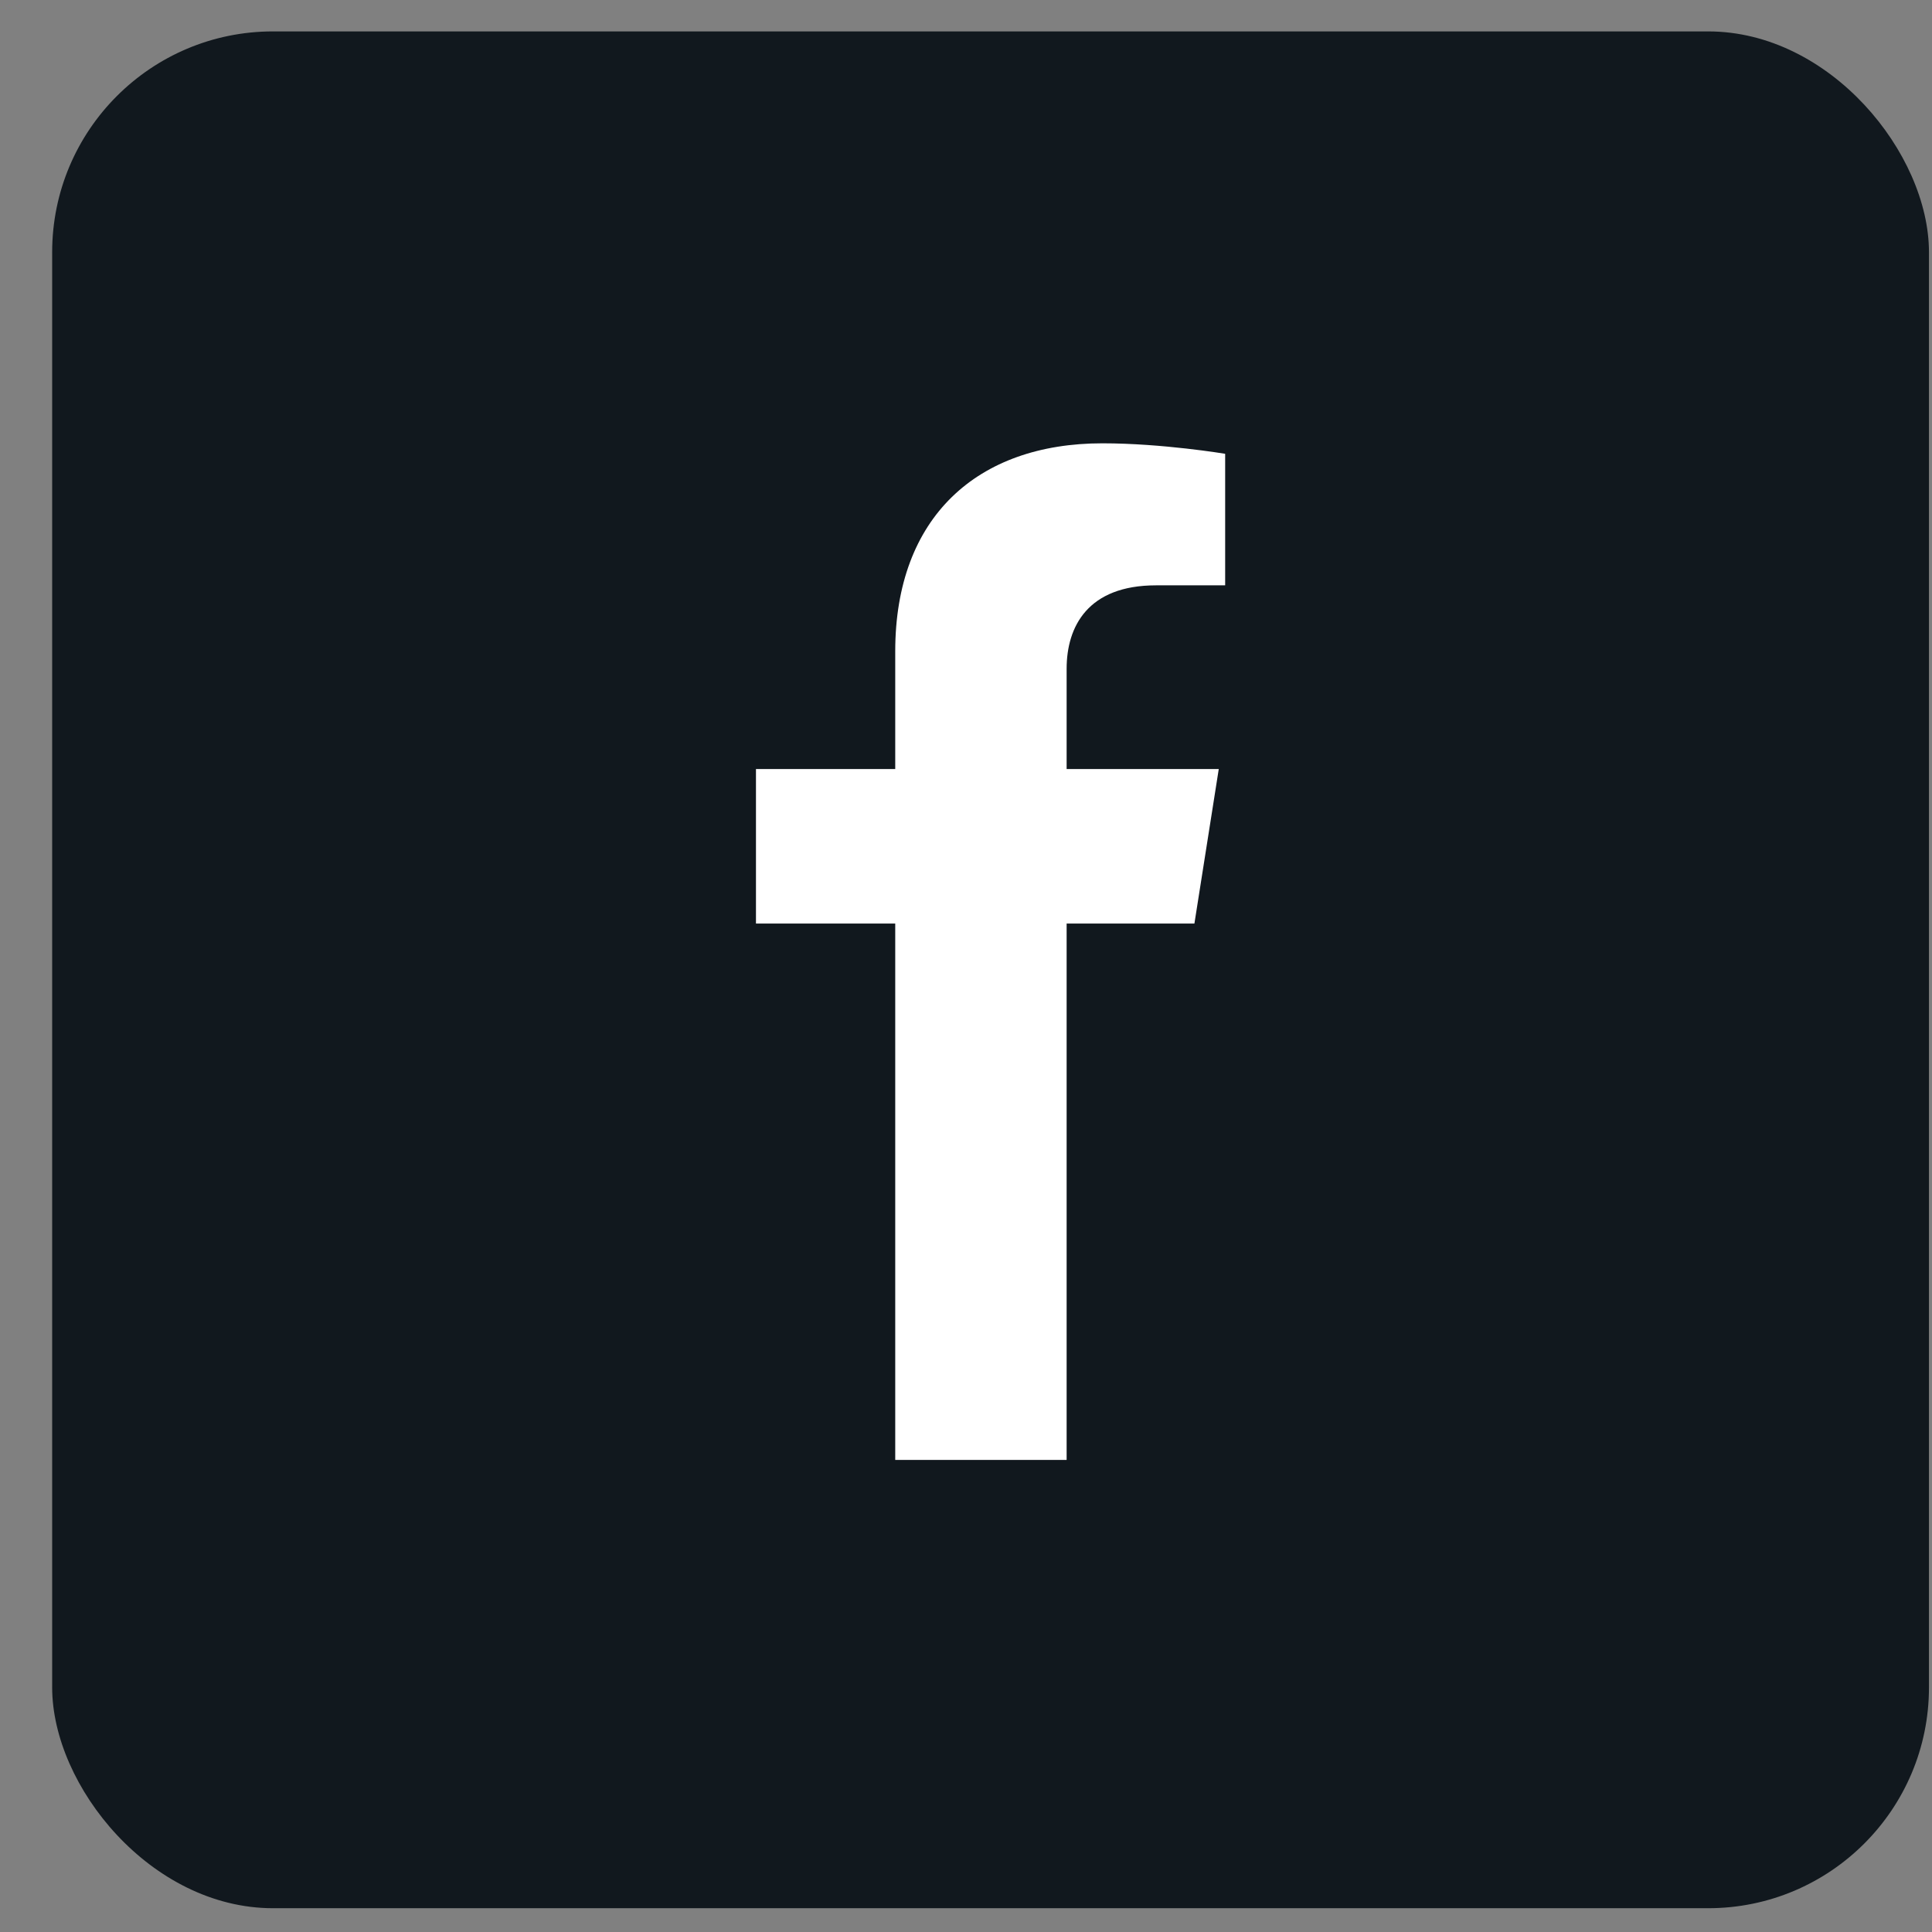 <svg width="35" height="35" viewBox="0 0 35 35" fill="none" xmlns="http://www.w3.org/2000/svg">
<rect x="0" y="0" width="35" height="35" fill="#808080" stroke="none"/>
<rect x="0.945" y="0.569" width="34" height="34" rx="4" fill="#11181E"/>
<path d="M21.638 16.731L22.079 13.932H19.323V12.116C19.323 11.351 19.707 10.604 20.942 10.604H22.195V8.221C22.195 8.221 21.058 8.031 19.971 8.031C17.701 8.031 16.218 9.372 16.218 11.799V13.932H13.695V16.731H16.218V26.448H19.323V16.731H21.638Z" fill="white"/>
</svg>
